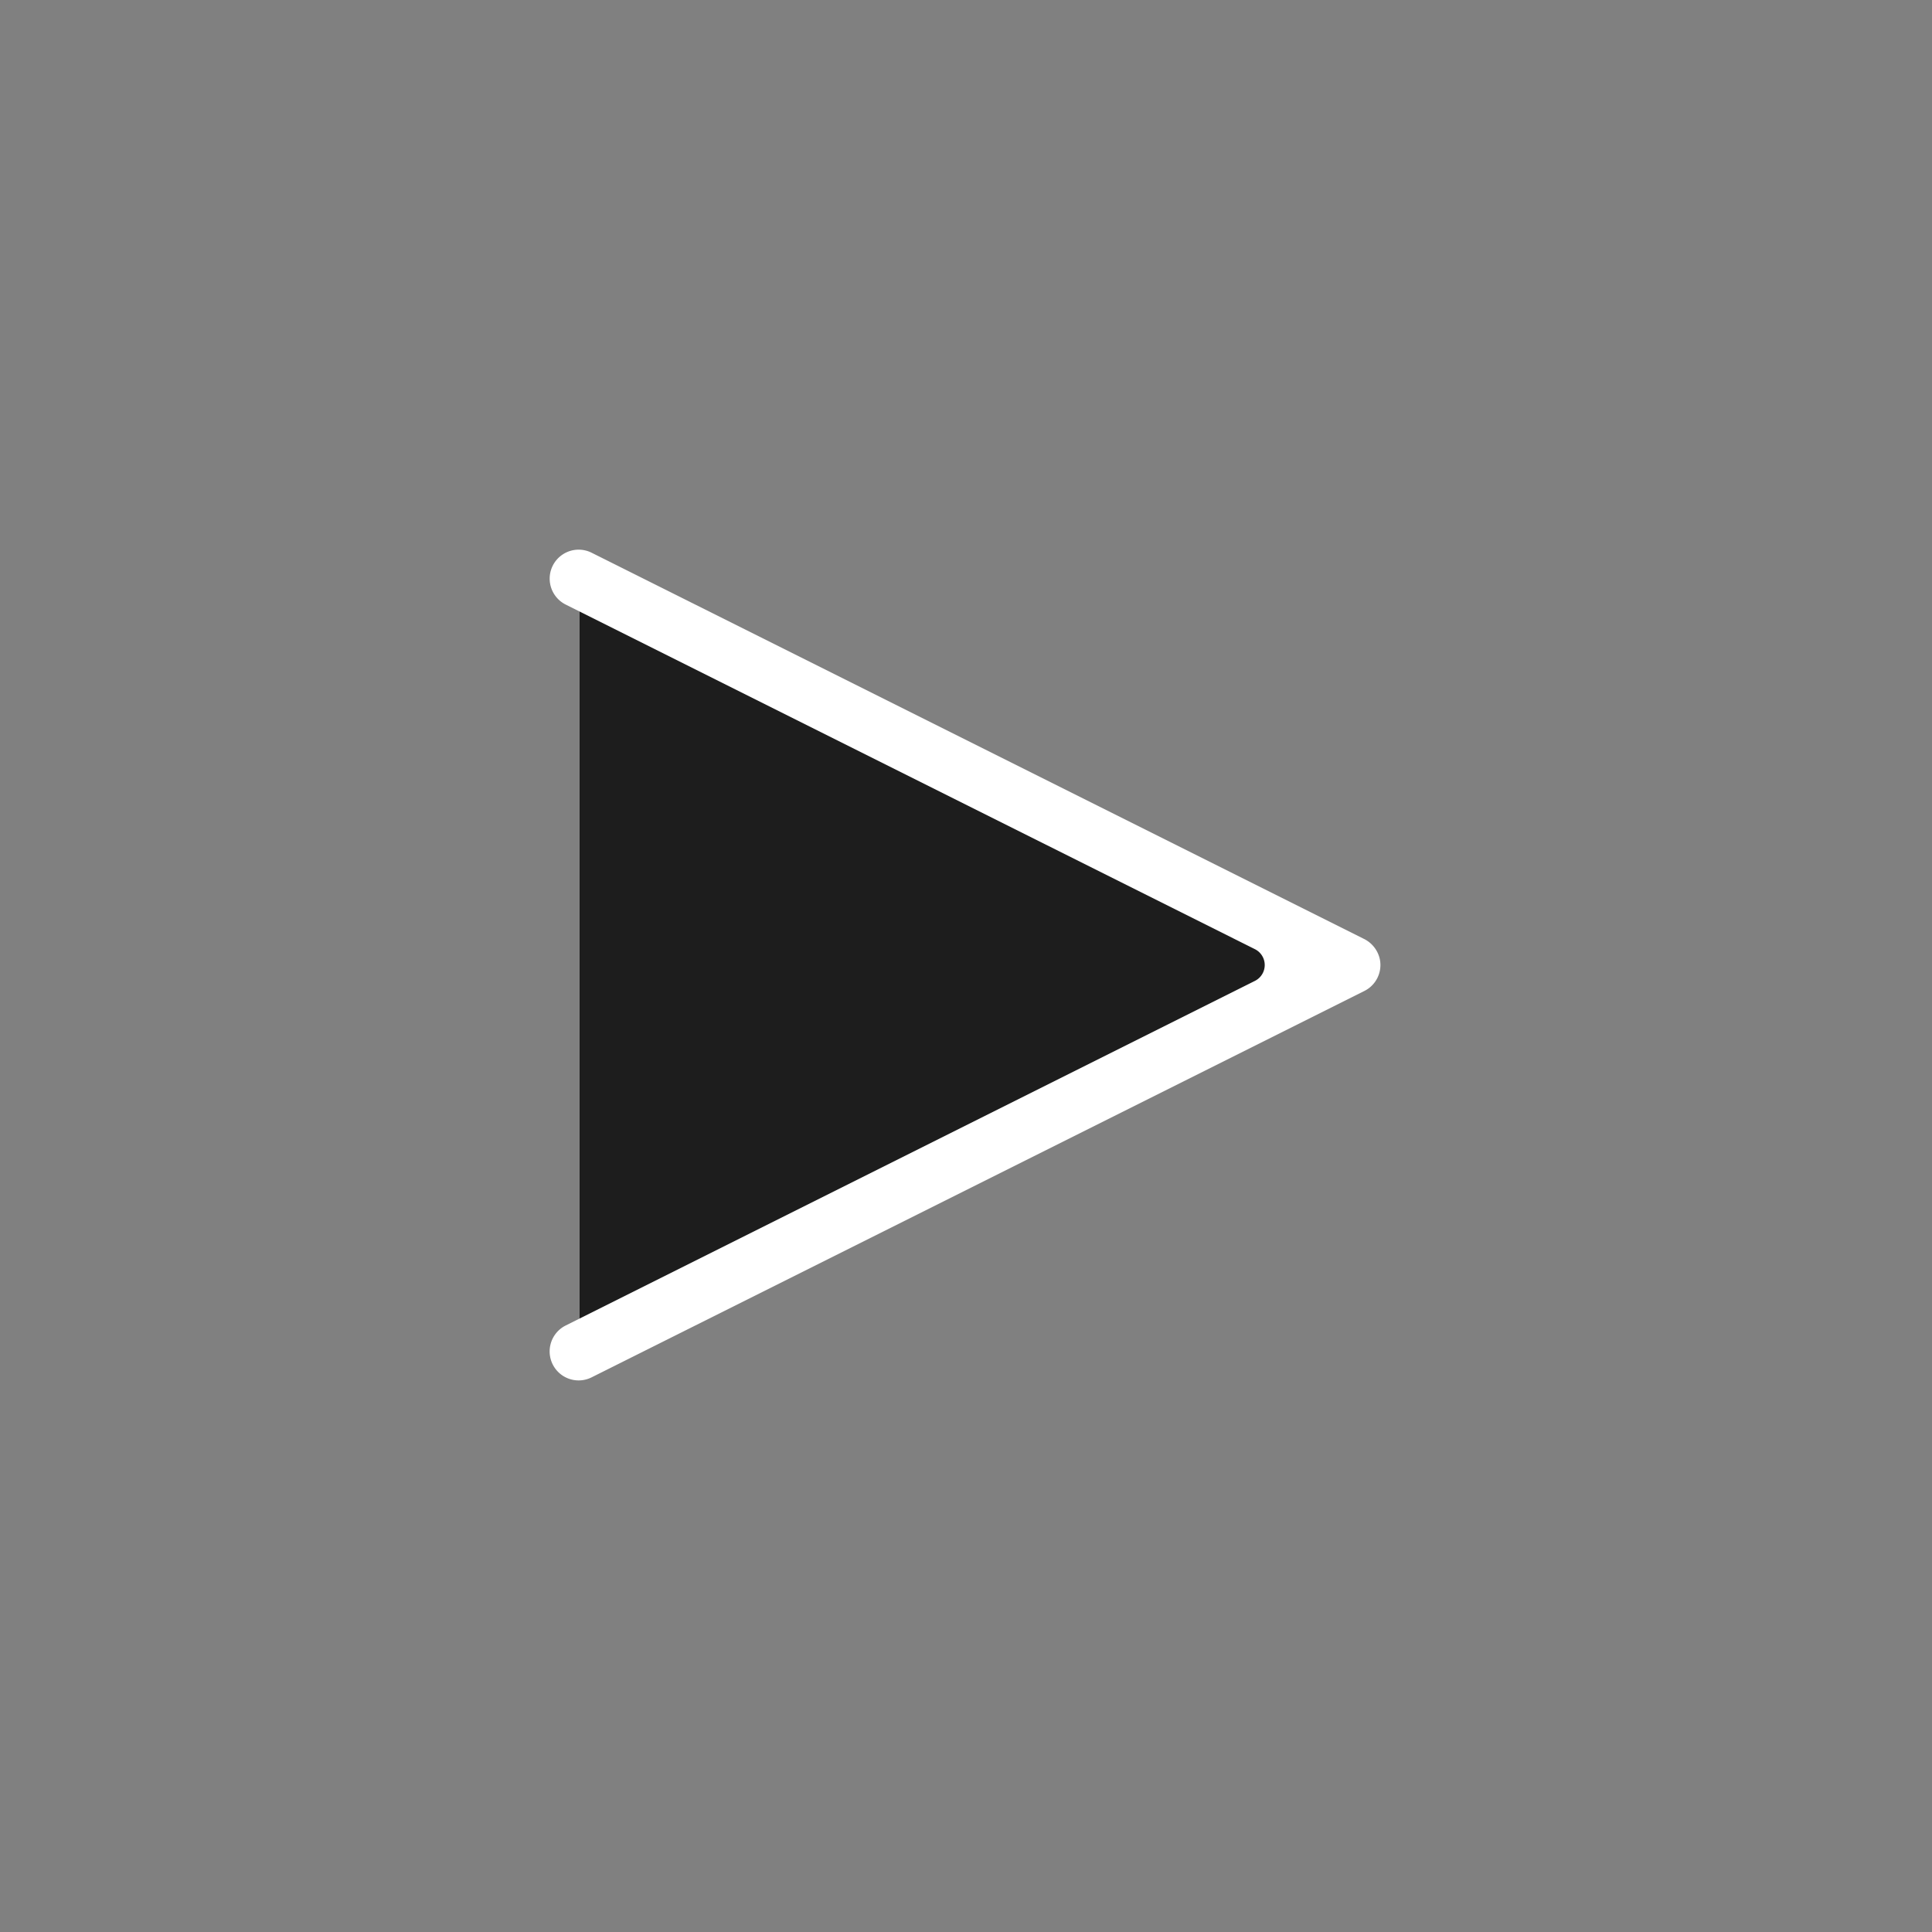 <svg id="Play" xmlns="http://www.w3.org/2000/svg" viewBox="0 0 1000 1000">
  <rect x="0" y="0" width="1000" height="1000" fill="#808080" stroke="none"/>
  <defs>
    <style>
      .cls-1 {
        fill: #1d1d1d;
      }

      .cls-2 {
        fill: #fff;
      }
    </style>
  </defs>
  <title>play</title>
  <polygon class="cls-1" points="300 300 300 700 700 500 300 300"/>
  <path class="cls-2" d="M299.512,714.5a15,15,0,0,1-6.72-28.419L649.548,507.705a9.174,9.174,0,0,0,0-16.411L292.792,312.917a15,15,0,0,1,13.416-26.833L705.891,485.925a15.354,15.354,0,0,1,8.332,10.683,15.007,15.007,0,0,1-8.014,16.308l-400,200A14.931,14.931,0,0,1,299.512,714.5Z"/>
</svg>

